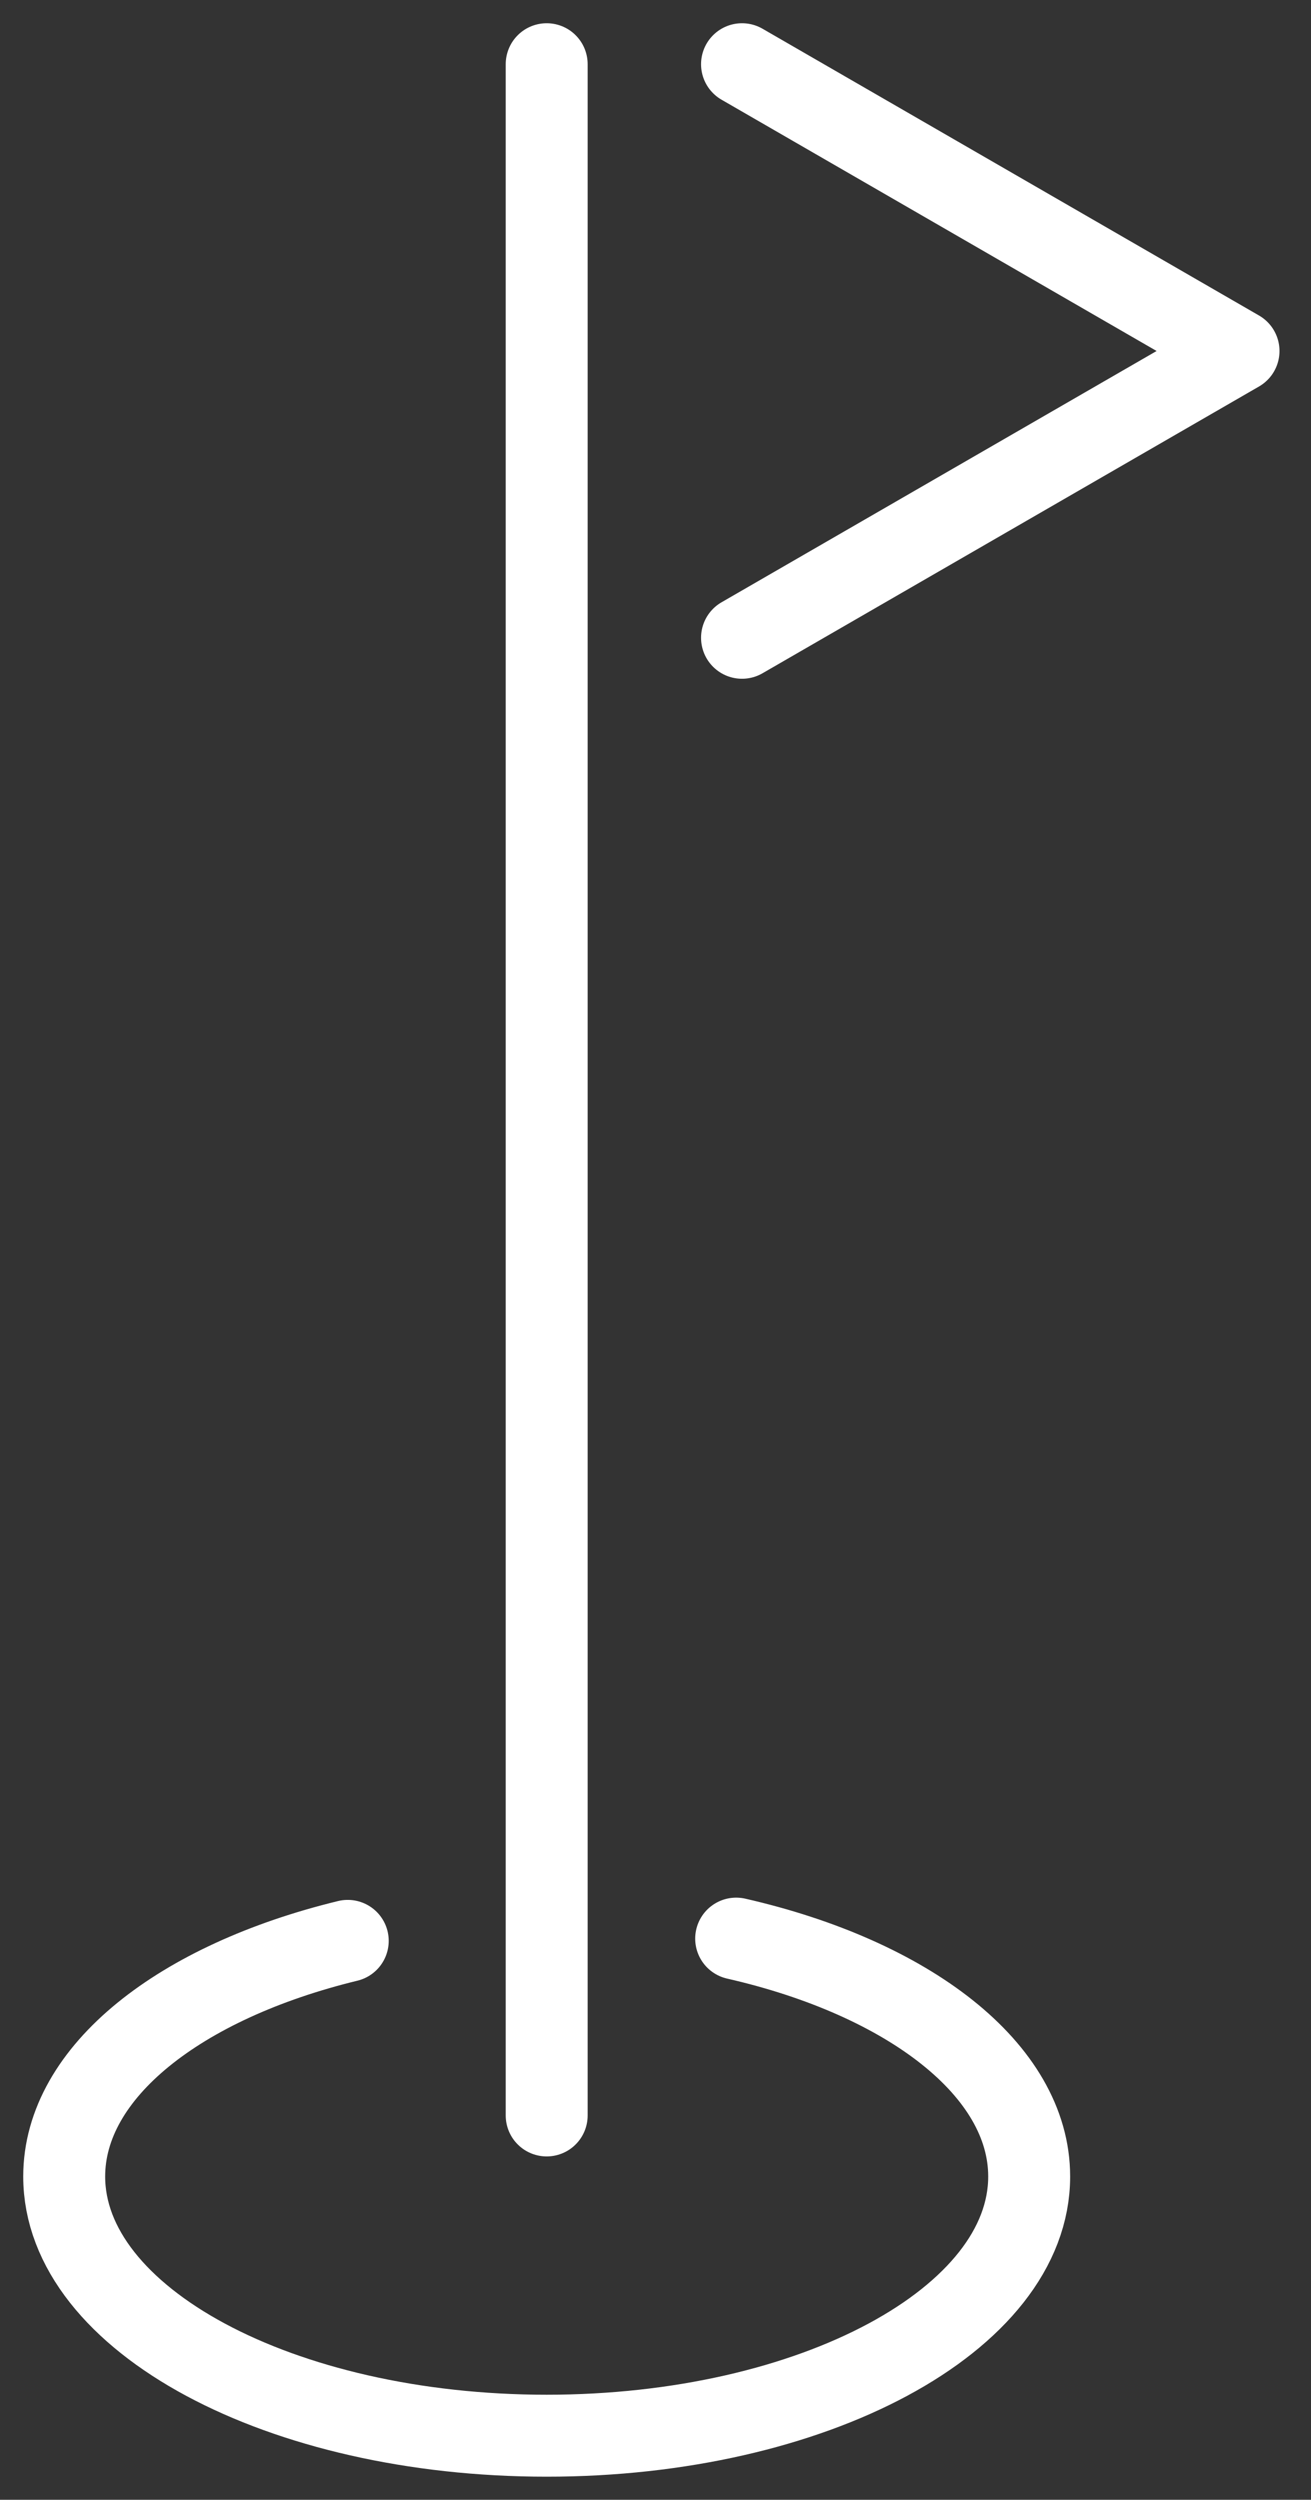 <svg width="32" height="61" viewBox="0 0 32 61" fill="none" xmlns="http://www.w3.org/2000/svg">
<rect x="0" y="0" width="32" height="61" fill="#333333" stroke="none"/>
<g clip-path="url(#clip0_503_1011)">
<path d="M13.344 1.567V51.621" stroke="white" stroke-width="2" stroke-linecap="round" stroke-linejoin="round"/>
<path d="M18.112 15.563L30.231 8.565L18.112 1.567" stroke="white" stroke-width="2" stroke-linecap="round" stroke-linejoin="round"/>
<path d="M8.488 47.361C4.404 48.354 1.567 50.551 1.567 53.111C1.567 56.599 6.843 59.436 13.344 59.436C19.845 59.436 25.121 56.599 25.121 53.111C25.121 50.507 22.174 48.266 17.969 47.306" stroke="white" stroke-width="2" stroke-linecap="round" stroke-linejoin="round"/>
</g>
<defs>
<clipPath id="clip0_503_1011">
<rect width="31.799" height="60.992" fill="white"/>
</clipPath>
</defs>
</svg>
